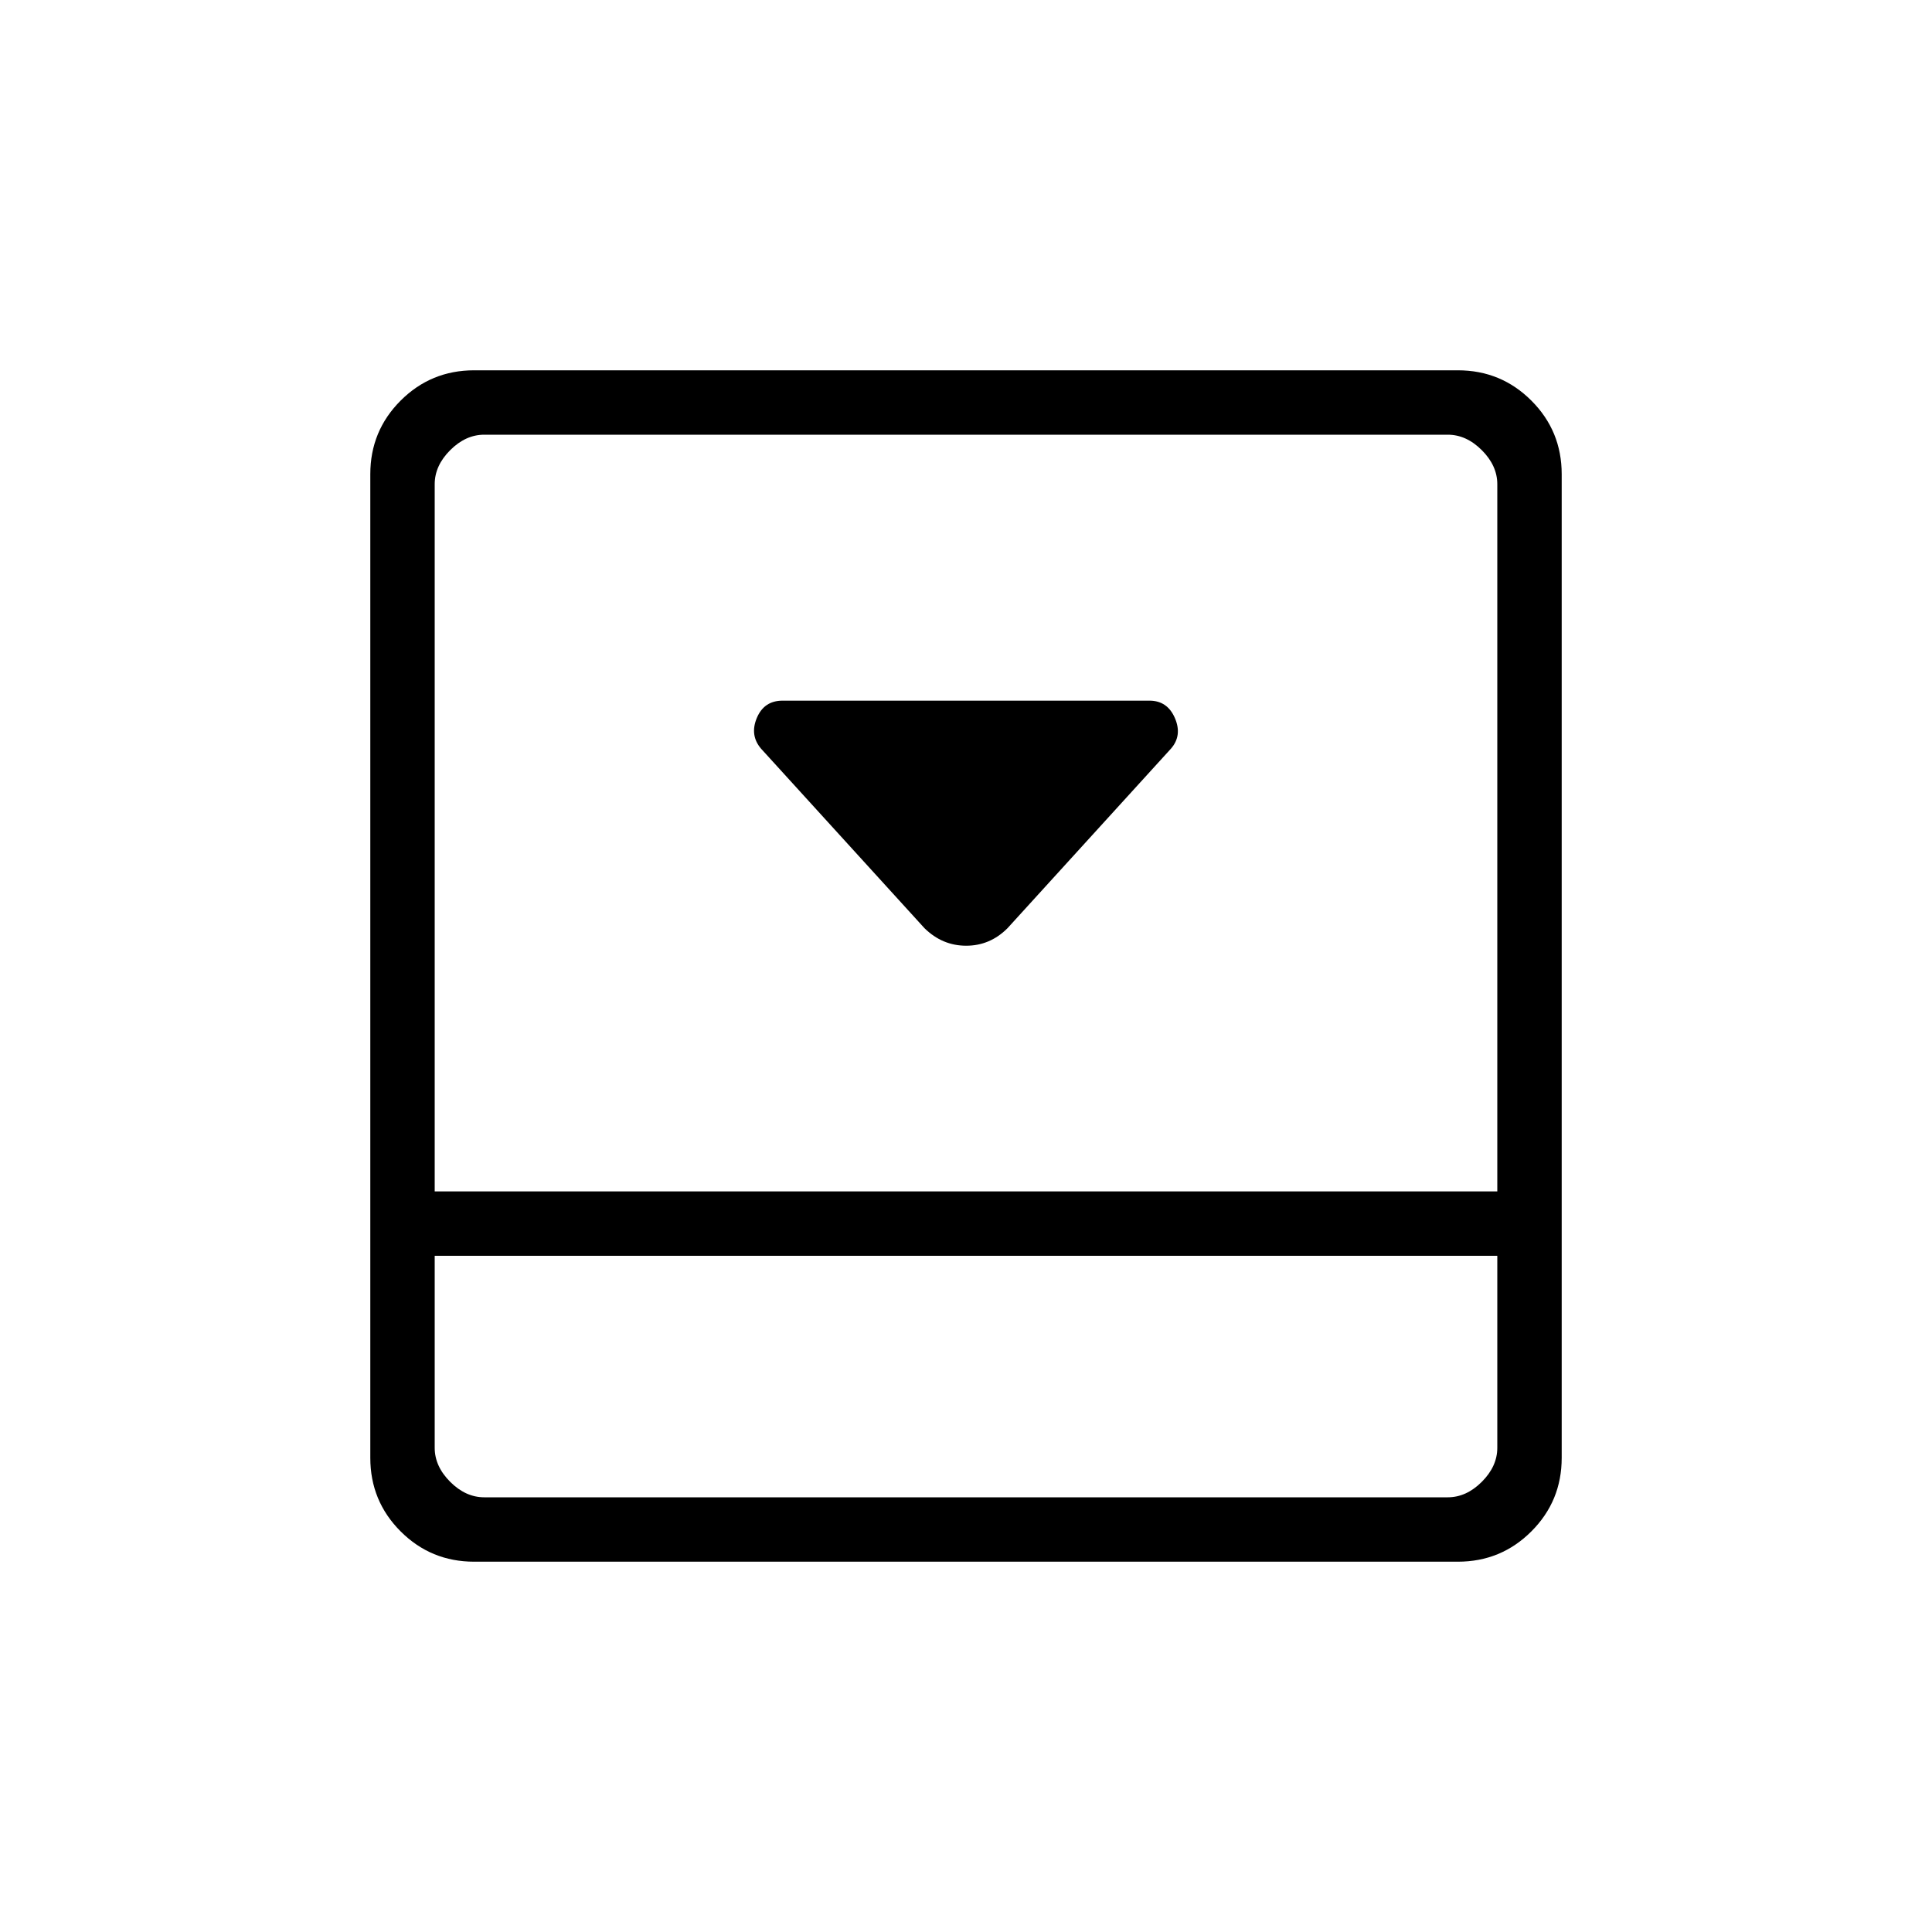 <svg xmlns="http://www.w3.org/2000/svg" height="20" viewBox="0 -960 960 960" width="20"><path d="M500.615-498.769 581.846-588q5.693-6.516 1.962-15.181t-12.654-8.665H388.846q-9.173 0-12.779 8.577-3.606 8.576 2.087 15.269l81.231 89.231q8.874 8.692 20.706 8.692 11.832 0 20.524-8.692ZM724.385-776q21.483 0 36.549 15.066Q776-745.868 776-724.385v488.77q0 21.483-15.066 36.549Q745.868-184 724.385-184h-488.77q-21.483 0-36.549-15.066Q184-214.132 184-235.615v-488.77q0-21.483 15.066-36.549Q214.132-776 235.615-776h488.77ZM216-336v95.385q0 9.23 7.692 16.923Q231.385-216 240.615-216h478.77q9.23 0 16.923-7.692Q744-231.385 744-240.615V-336H216Zm528-32v-351.385q0-9.23-7.692-16.923Q728.615-744 719.385-744h-478.77q-9.23 0-16.923 7.692Q216-728.615 216-719.385V-368h528Zm-528 32v120-120Z"/></svg>